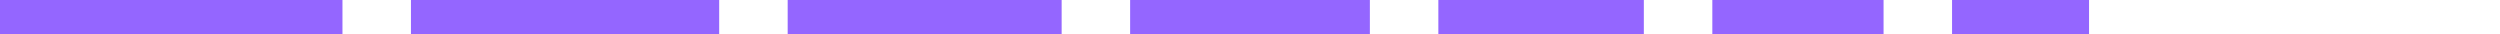 <svg width="146" height="2" viewBox="0 0 146 2" fill="none" xmlns="http://www.w3.org/2000/svg">
<path d="M0 0H20V2H0V0Z" fill="#9466FF"/>
<path d="M24 0H42V2H24V0Z" fill="#9466FF"/>
<path d="M46 0H62V2H46V0Z" fill="#9466FF"/>
<path d="M66 0H80V2H66V0Z" fill="#9466FF"/>
<path d="M84 0H96V2H84V0Z" fill="#9466FF"/>
<path d="M100 0H110V2H100V0Z" fill="#9466FF"/>
<path d="M114 0H122V2H114V0Z" fill="#9466FF"/>
</svg>
